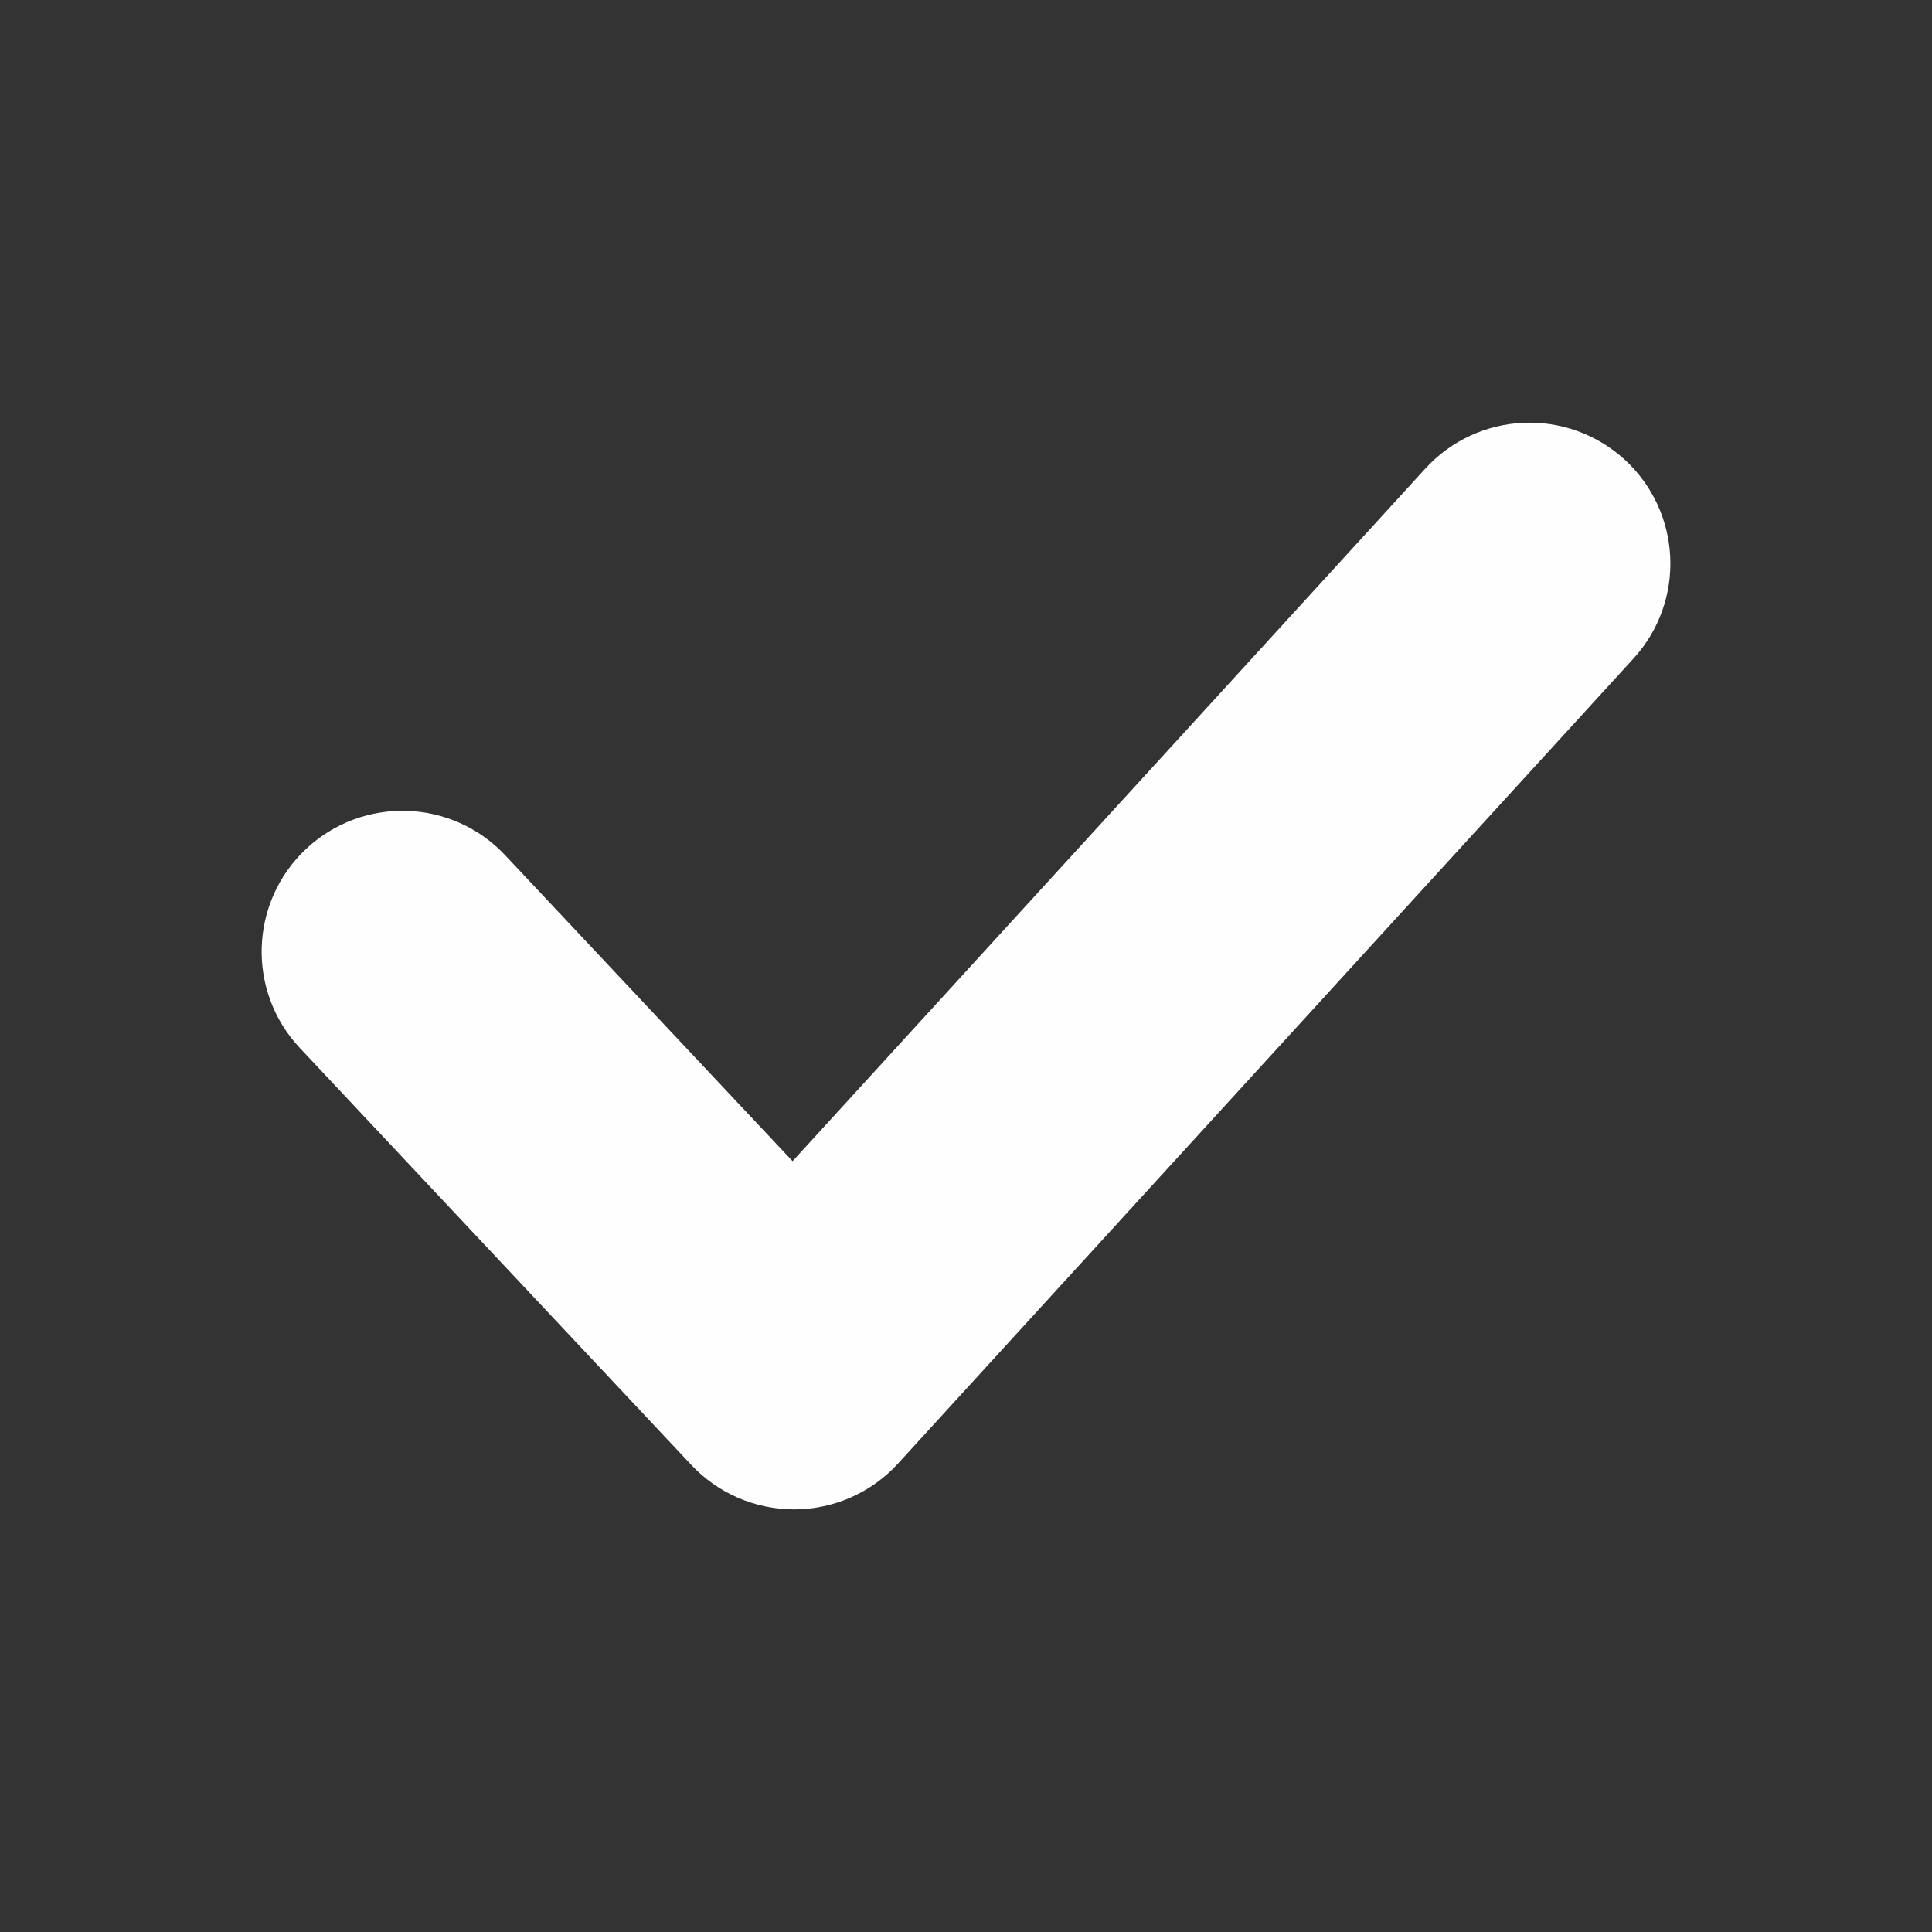 <svg width="16" height="16" viewBox="0 0 16 16" fill="none" xmlns="http://www.w3.org/2000/svg">
<rect x="0" y="0" width="16" height="16" fill="#333333" stroke="none"/>
<path fill-rule="evenodd" clip-rule="evenodd" d="M6.576 12C6.392 12 6.216 11.924 6.09 11.79L2.848 8.337C2.595 8.069 2.609 7.647 2.877 7.395C3.146 7.143 3.568 7.157 3.819 7.425L6.569 10.352L12.174 4.217C12.424 3.945 12.845 3.927 13.117 4.175C13.388 4.423 13.407 4.845 13.159 5.116L7.068 11.783C6.943 11.92 6.766 11.999 6.58 12H6.576Z" fill="#fefefe" stroke="#fefefe"/>
</svg>
